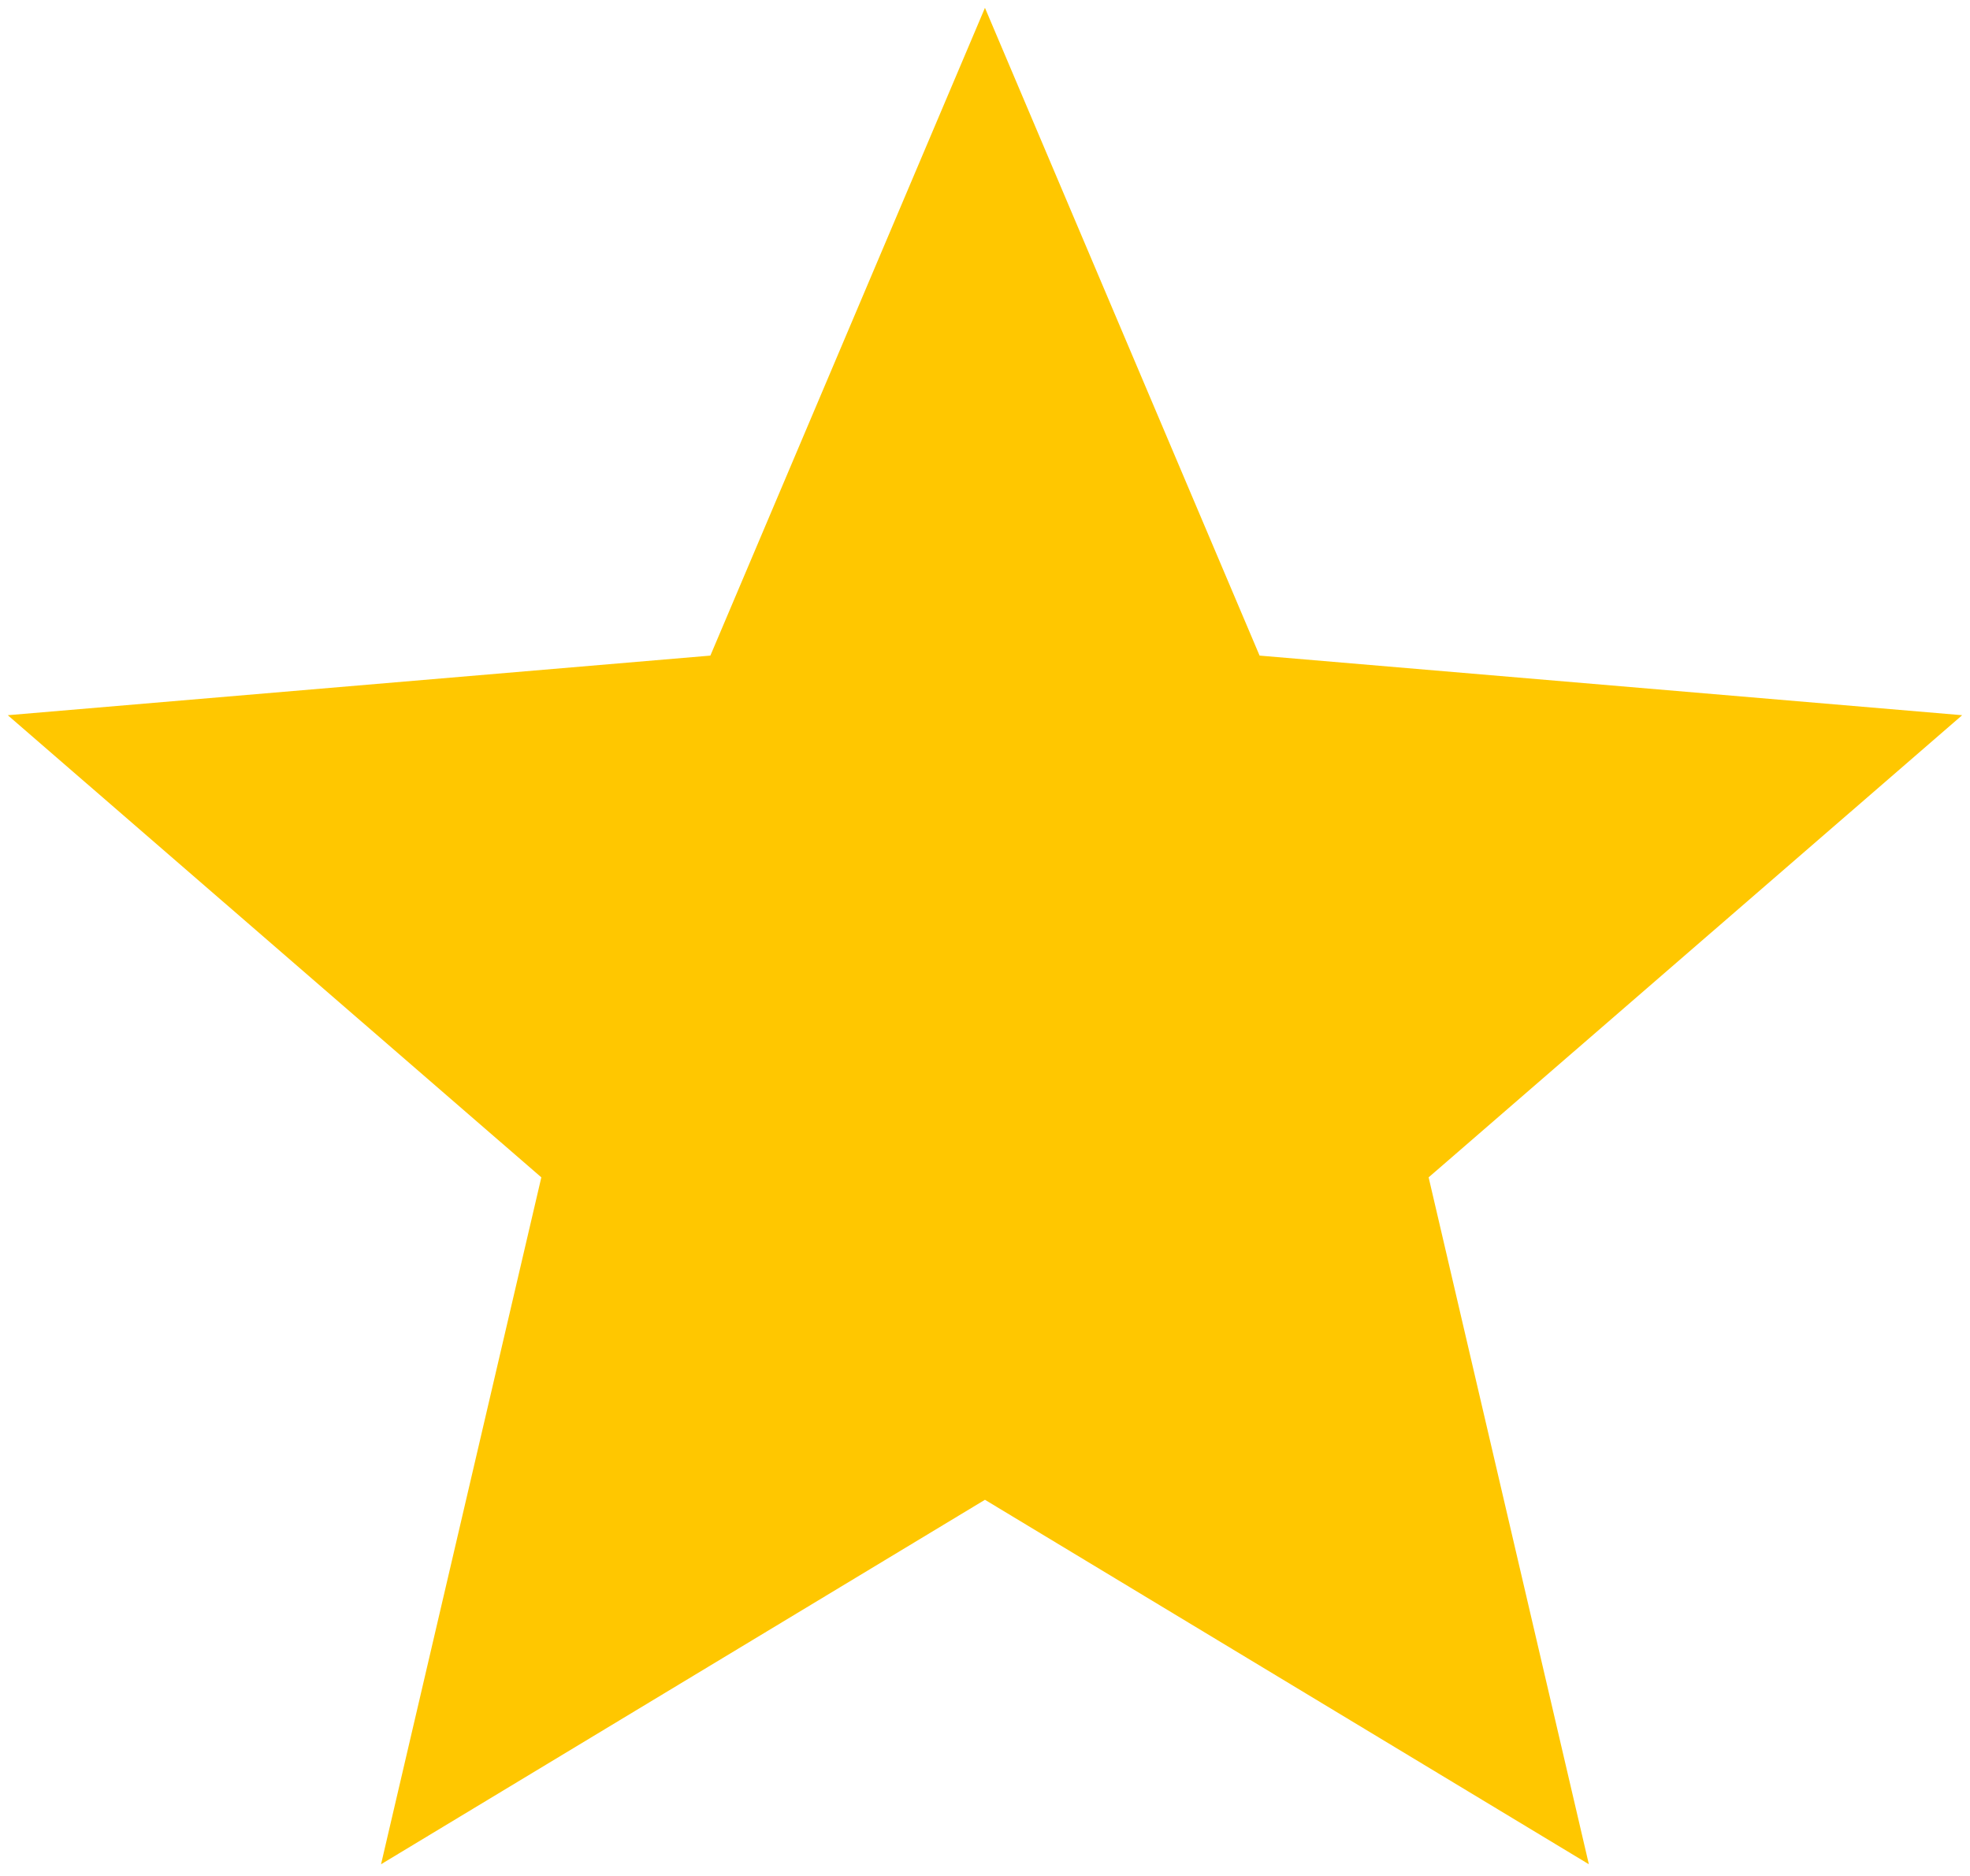 <svg width="42" height="40" viewBox="0 0 42 40" fill="none" xmlns="http://www.w3.org/2000/svg">
<path d="M20.999 31.979L33.874 39.75L30.458 25.104L41.833 15.25L26.854 13.979L20.999 0.167L15.145 13.979L0.166 15.25L11.541 25.104L8.124 39.75L20.999 31.979Z" fill="#FFC700"/>
</svg>
